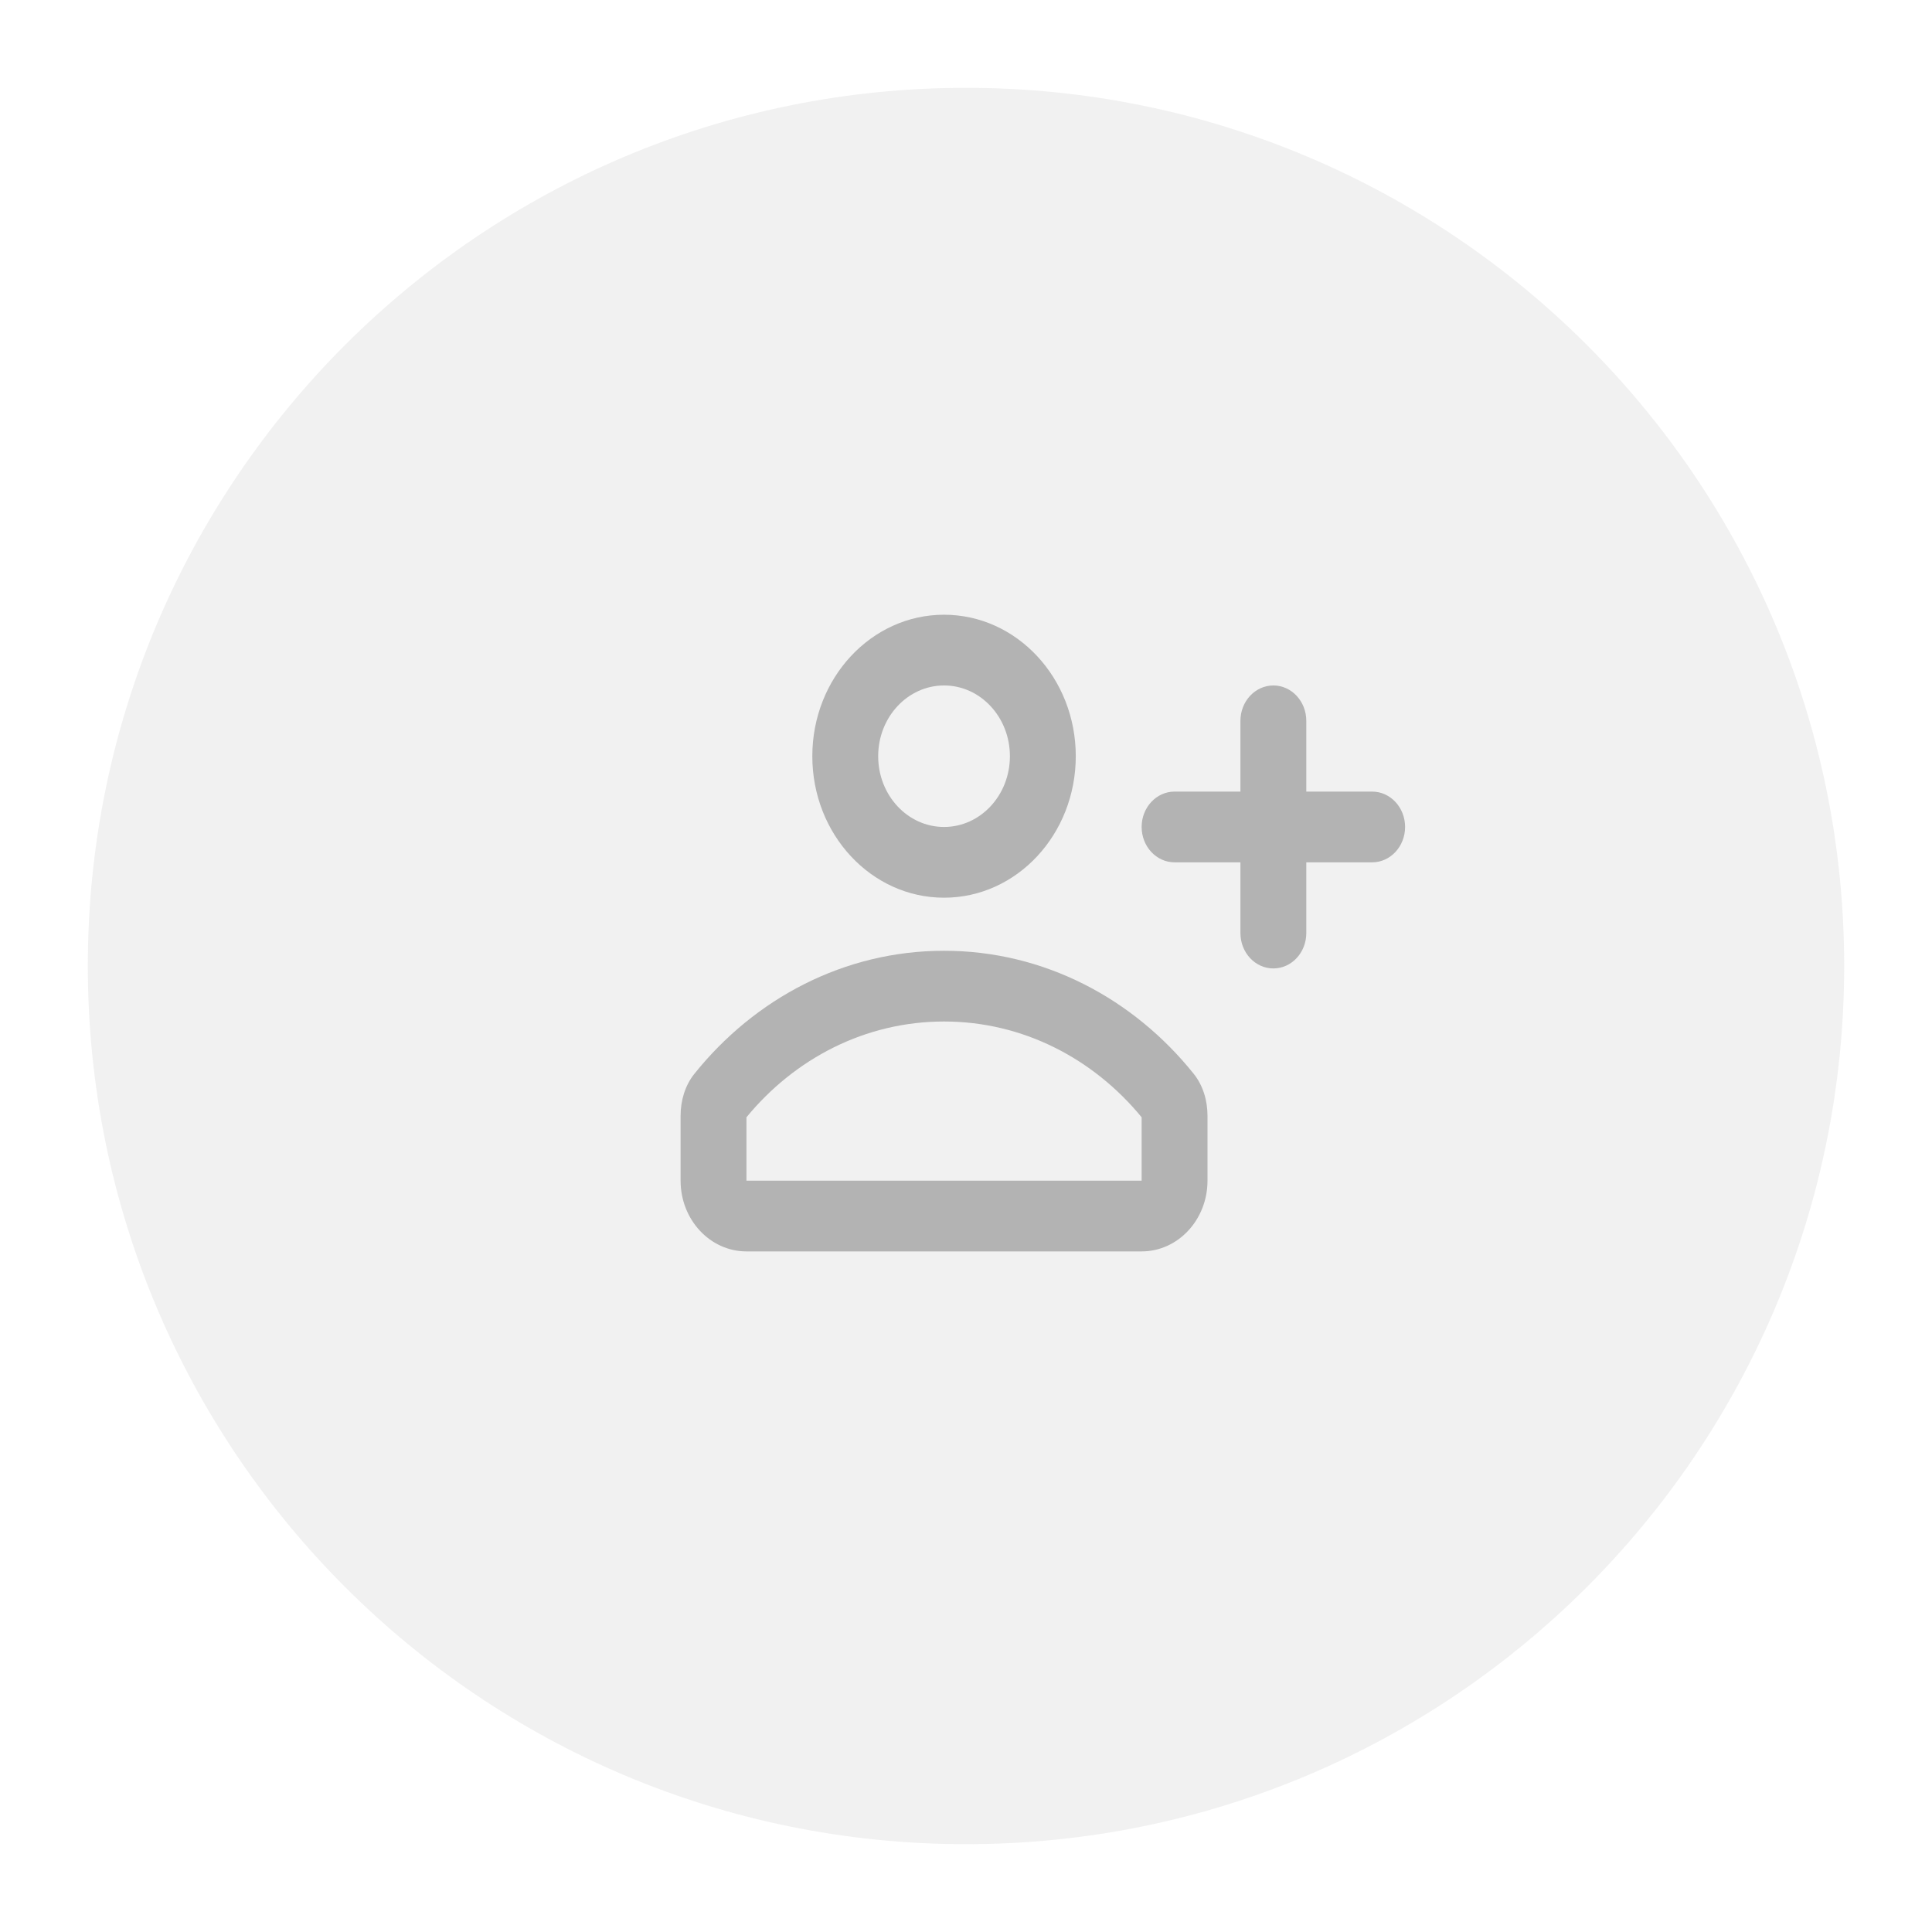 <svg width="88" height="88" viewBox="0 0 88 88" fill="none" xmlns="http://www.w3.org/2000/svg">
<g opacity="0.3" filter="url(#filter0_d_152_76)">
<path d="M84 40C84 62.091 66.091 80 44 80C21.909 80 4 62.091 4 40C4 17.909 21.909 0 44 0C66.091 0 84 17.909 84 40Z" fill="#D0D0D0"/>
<path fill-rule="evenodd" clip-rule="evenodd" d="M49 30.444C49 34.004 46.314 36.889 43 36.889C39.686 36.889 37 34.004 37 30.444C37 26.885 39.686 24 43 24C46.314 24 49 26.885 49 30.444ZM46 30.444C46 32.224 44.657 33.667 43 33.667C41.343 33.667 40 32.224 40 30.444C40 28.665 41.343 27.222 43 27.222C44.657 27.222 46 28.665 46 30.444Z" fill="black"/>
<path fill-rule="evenodd" clip-rule="evenodd" d="M55 46.824C55 46.126 54.796 45.44 54.372 44.911C51.621 41.479 47.547 39.306 43 39.306C38.453 39.306 34.379 41.479 31.628 44.911C31.204 45.44 31 46.126 31 46.824V49.778C31 51.557 32.343 53 34 53H52C53.657 53 55 51.557 55 49.778V46.824ZM52 46.891C49.797 44.211 46.583 42.528 43 42.528C39.417 42.528 36.203 44.211 34 46.891V49.778H52V46.891Z" fill="black"/>
<path d="M58 40.111C57.172 40.111 56.5 39.39 56.5 38.5V35.278H53.5C52.672 35.278 52 34.556 52 33.667C52 32.777 52.672 32.056 53.5 32.056H56.5V28.833C56.5 27.944 57.172 27.222 58 27.222C58.828 27.222 59.5 27.944 59.5 28.833V32.056H62.5C63.328 32.056 64 32.777 64 33.667C64 34.556 63.328 35.278 62.5 35.278H59.5V38.5C59.5 39.39 58.828 40.111 58 40.111Z" fill="black"/>
</g>
<defs>
<filter id="filter0_d_152_76" x="0" y="0" width="88" height="88" filterUnits="userSpaceOnUse" color-interpolation-filters="sRGB">
<feFlood flood-opacity="0" result="BackgroundImageFix"/>
<feColorMatrix in="SourceAlpha" type="matrix" values="0 0 0 0 0 0 0 0 0 0 0 0 0 0 0 0 0 0 127 0" result="hardAlpha"/>
<feOffset dy="4"/>
<feGaussianBlur stdDeviation="2"/>
<feComposite in2="hardAlpha" operator="out"/>
<feColorMatrix type="matrix" values="0 0 0 0 0 0 0 0 0 0 0 0 0 0 0 0 0 0 0.25 0"/>
<feBlend mode="normal" in2="BackgroundImageFix" result="effect1_dropShadow_152_76"/>
<feBlend mode="normal" in="SourceGraphic" in2="effect1_dropShadow_152_76" result="shape"/>
</filter>
</defs>
</svg>
